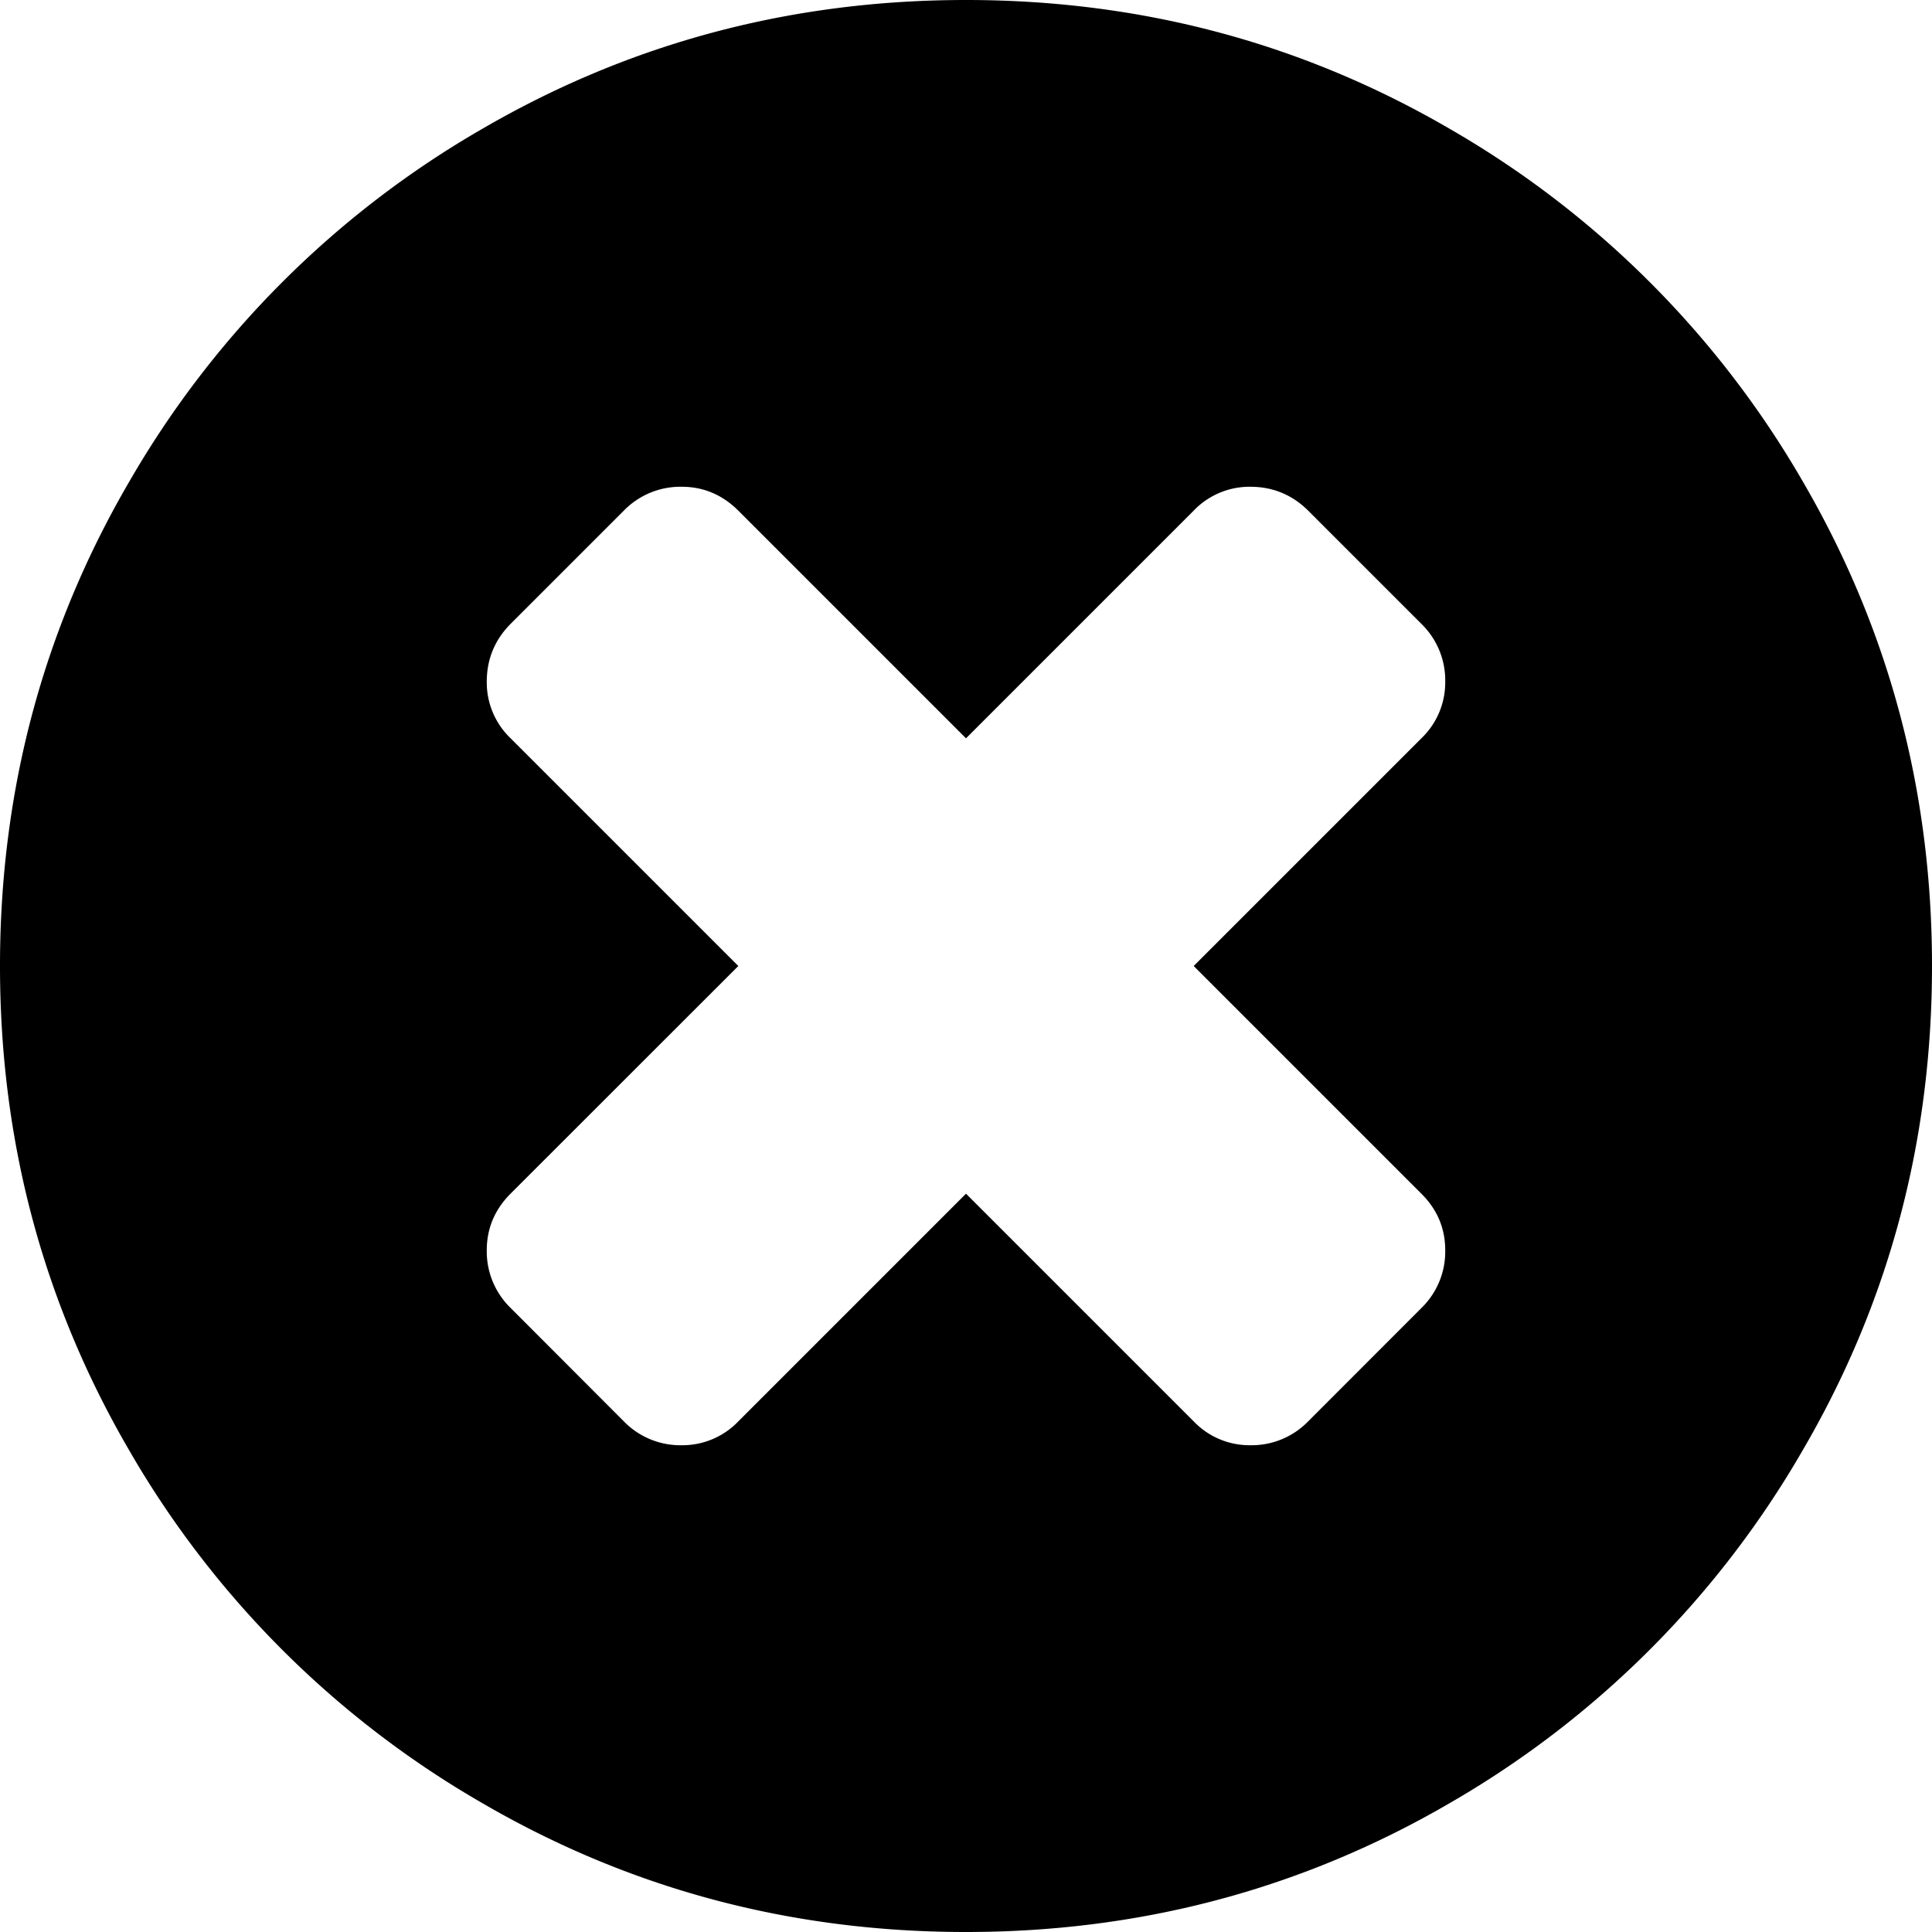 <svg xmlns="http://www.w3.org/2000/svg" width="20" height="20" viewBox="0 0 20 20">
    <path fill="#000" fill-rule="nonzero" d="M18.66 4.98a9.958 9.958 0 0 0-3.64-3.639C13.488.447 11.815 0 10 0 8.186 0 6.513.447 4.98 1.341a9.955 9.955 0 0 0-3.639 3.64C.447 6.512 0 8.185 0 10s.447 3.487 1.341 5.02a9.958 9.958 0 0 0 3.64 3.639C6.513 19.553 8.186 20 10 20c1.813 0 3.487-.447 5.019-1.341a9.955 9.955 0 0 0 3.639-3.64C19.553 13.488 20 11.815 20 10s-.447-3.488-1.34-5.02zm-3.946 7.377c.165.164.247.36.247.586a.815.815 0 0 1-.247.598l-1.172 1.173a.816.816 0 0 1-.6.247.8.8 0 0 1-.585-.247L10 12.357l-2.357 2.357a.801.801 0 0 1-.586.247.816.816 0 0 1-.599-.247L5.286 13.54a.815.815 0 0 1-.247-.598c0-.226.083-.422.247-.586L7.643 10 5.286 7.643a.8.8 0 0 1-.247-.586c0-.234.083-.434.247-.599l1.172-1.172a.816.816 0 0 1 .6-.247c.225 0 .42.083.585.247L10 7.643l2.357-2.357a.8.8 0 0 1 .586-.247c.234 0 .434.083.599.247l1.172 1.172a.816.816 0 0 1 .247.6.8.8 0 0 1-.247.585L12.357 10l2.357 2.357z"/>
</svg>
